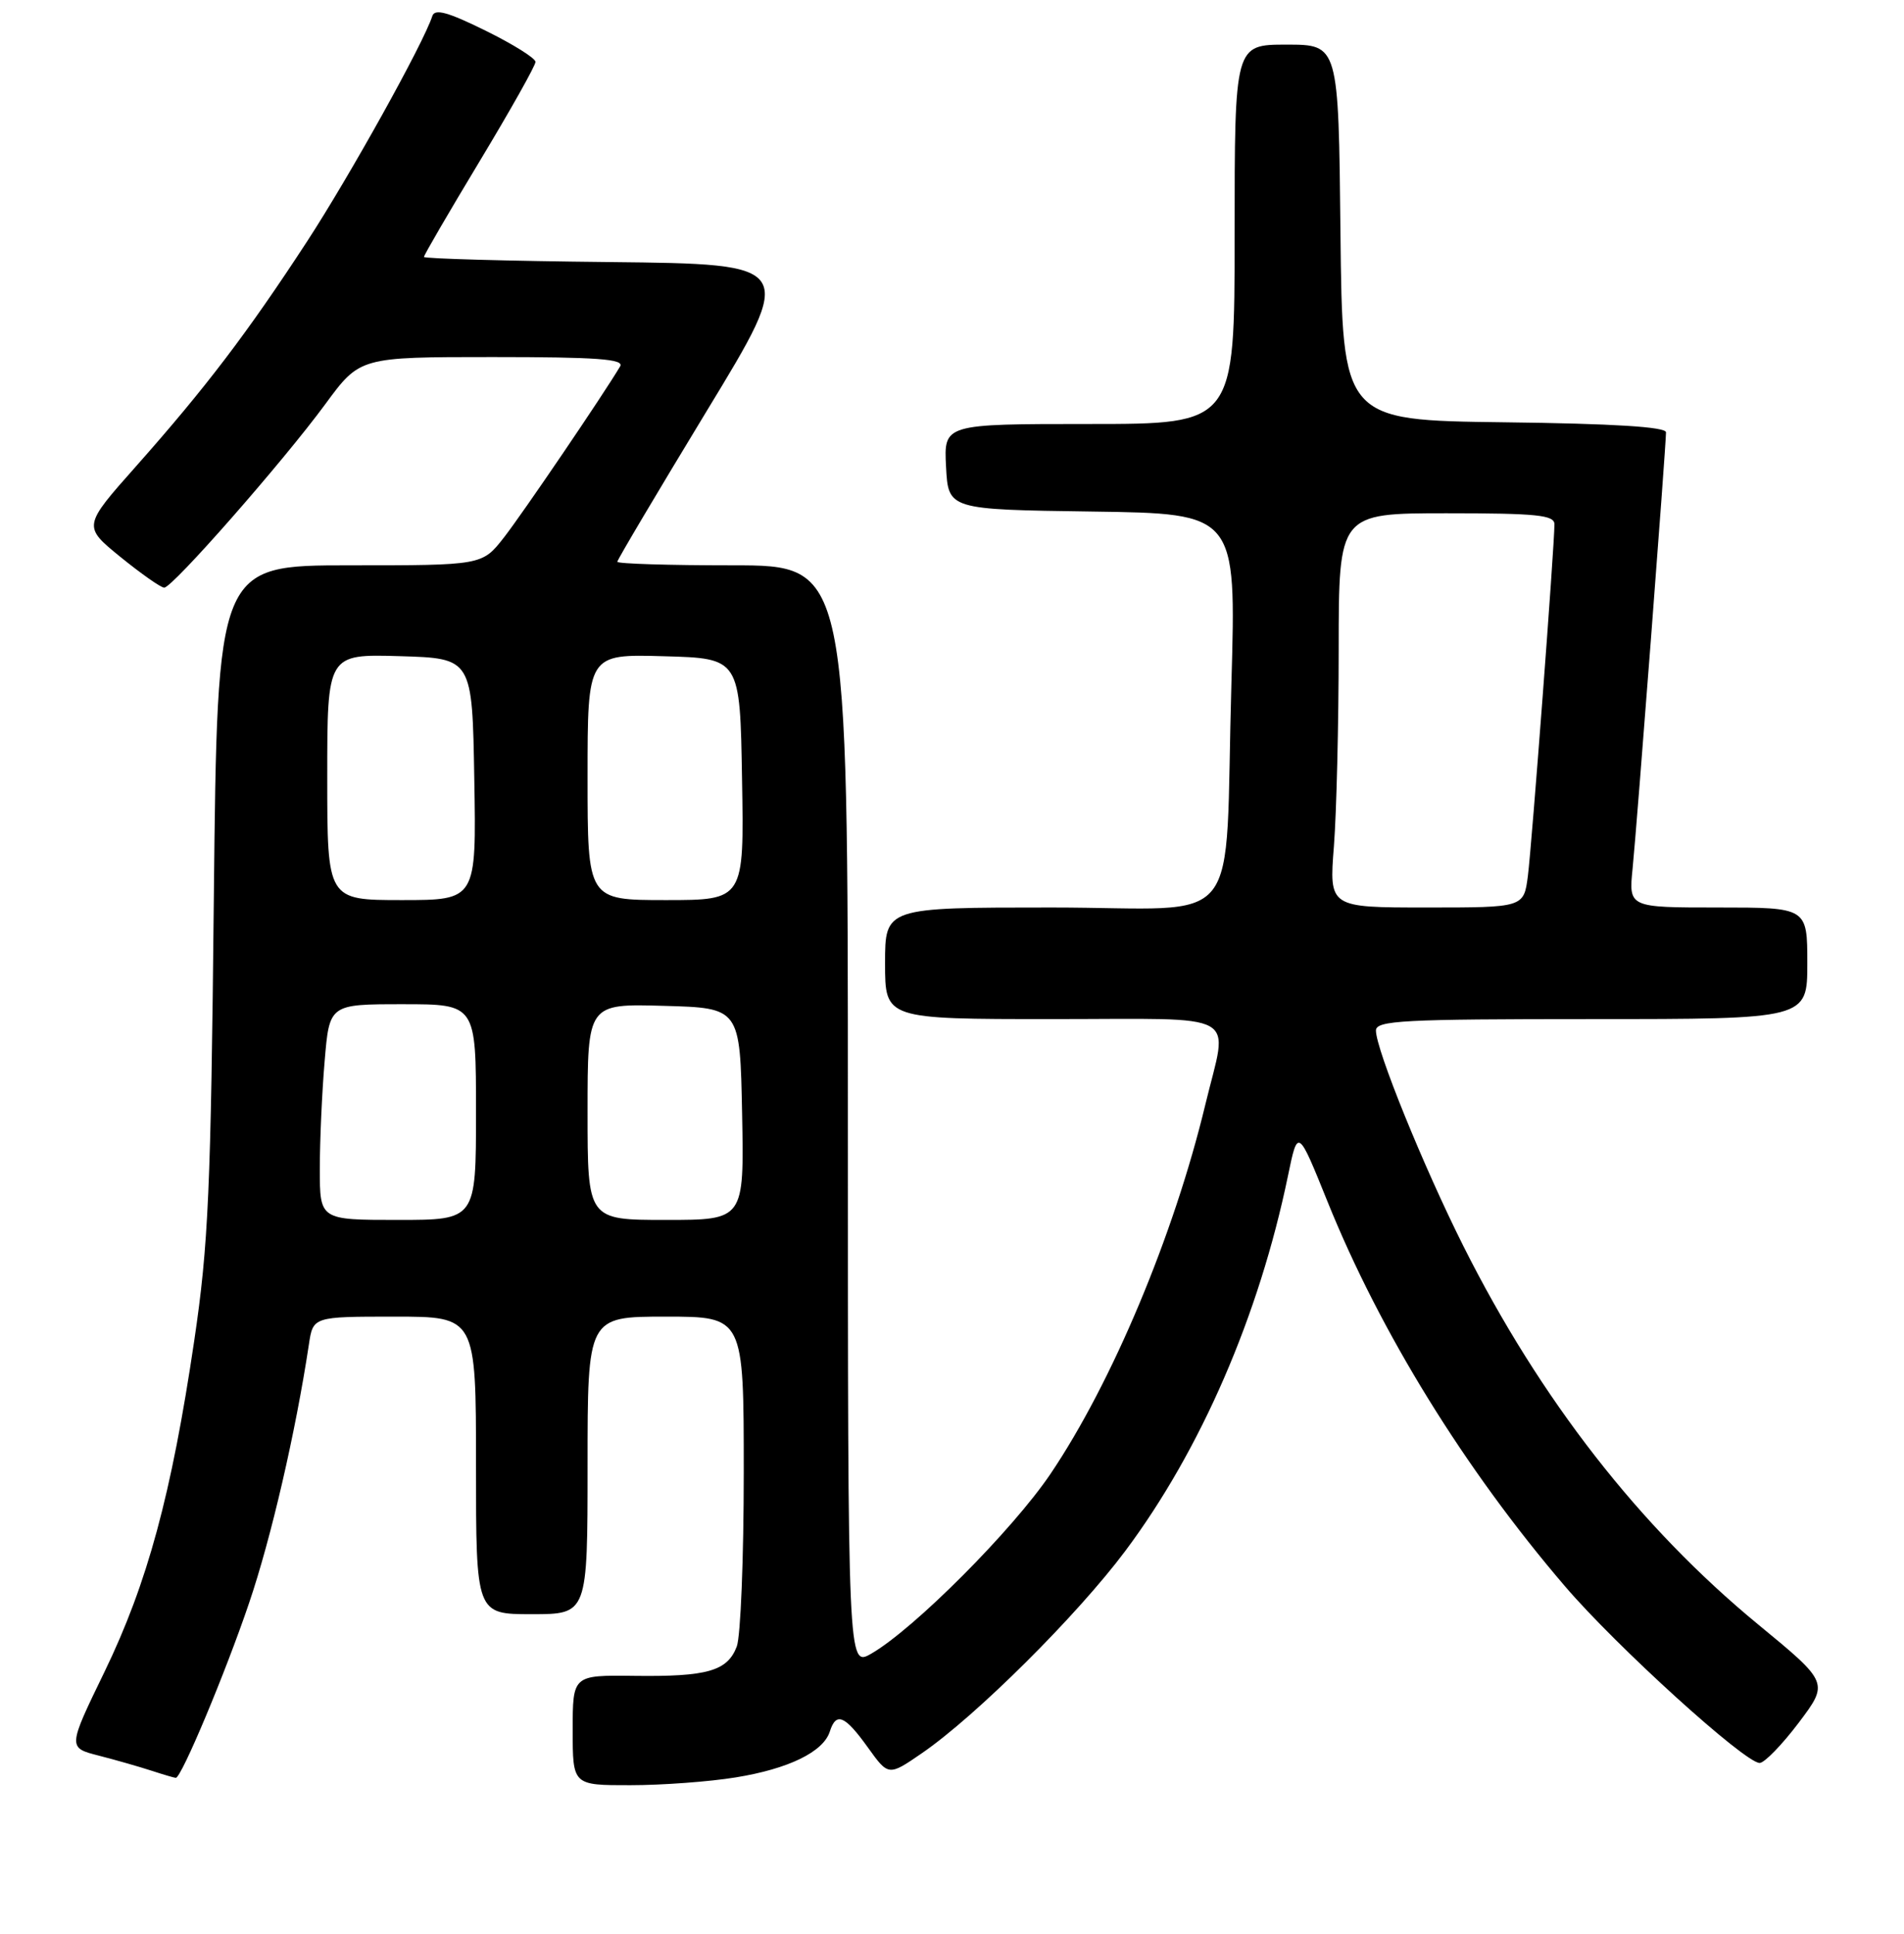 <?xml version="1.0" encoding="UTF-8" standalone="no"?>
<!DOCTYPE svg PUBLIC "-//W3C//DTD SVG 1.1//EN" "http://www.w3.org/Graphics/SVG/1.1/DTD/svg11.dtd" >
<svg xmlns="http://www.w3.org/2000/svg" xmlns:xlink="http://www.w3.org/1999/xlink" version="1.1" viewBox="0 0 256 260">
 <g >
 <path fill="currentColor"
d=" M 98.93 238.94 C 106.03 237.79 110.70 235.51 111.57 232.78 C 112.42 230.11 113.58 230.59 116.67 234.89 C 119.46 238.78 119.46 238.78 123.98 235.67 C 131.22 230.69 144.82 217.17 151.30 208.50 C 161.46 194.91 169.28 176.88 173.17 158.08 C 174.50 151.65 174.50 151.65 178.50 161.56 C 185.58 179.11 196.94 197.51 210.41 213.24 C 217.37 221.37 234.60 237.00 236.59 237.00 C 237.23 237.00 239.59 234.57 241.83 231.61 C 245.90 226.21 245.90 226.21 236.40 218.39 C 220.48 205.29 207.10 188.12 196.77 167.54 C 191.39 156.82 185.00 141.08 185.00 138.54 C 185.00 137.19 188.57 137.00 214.00 137.00 C 243.00 137.00 243.00 137.00 243.00 129.50 C 243.00 122.00 243.00 122.00 230.99 122.00 C 218.98 122.00 218.98 122.00 219.51 116.75 C 220.08 111.11 224.00 59.92 224.00 58.12 C 224.00 57.39 217.01 56.95 202.25 56.77 C 180.50 56.50 180.50 56.50 180.23 31.25 C 179.97 6.00 179.97 6.00 172.98 6.00 C 166.00 6.00 166.00 6.00 166.00 31.50 C 166.00 57.00 166.00 57.00 146.45 57.00 C 126.90 57.00 126.90 57.00 127.20 62.75 C 127.50 68.50 127.50 68.50 146.86 68.77 C 166.22 69.04 166.22 69.04 165.57 91.77 C 164.58 125.92 167.71 122.00 141.41 122.00 C 119.00 122.00 119.00 122.00 119.00 129.50 C 119.00 137.00 119.00 137.00 141.50 137.00 C 167.38 137.00 165.13 135.74 162.06 148.50 C 157.84 166.04 149.53 185.86 141.25 198.13 C 136.14 205.70 122.87 219.01 117.14 222.31 C 114.00 224.11 114.00 224.11 114.00 150.06 C 114.00 76.00 114.00 76.00 98.50 76.00 C 89.97 76.00 83.00 75.79 83.00 75.52 C 83.00 75.26 88.41 66.15 95.01 55.27 C 107.03 35.50 107.03 35.50 82.01 35.23 C 68.26 35.09 57.00 34.77 57.00 34.54 C 57.00 34.30 60.37 28.51 64.50 21.66 C 68.62 14.82 72.00 8.82 72.00 8.32 C 72.00 7.83 68.98 5.94 65.28 4.12 C 60.22 1.62 58.46 1.14 58.13 2.15 C 56.93 5.85 47.03 23.65 41.26 32.50 C 33.22 44.81 27.67 52.10 18.34 62.63 C 11.13 70.75 11.13 70.75 16.20 74.88 C 18.99 77.14 21.63 79.00 22.08 79.00 C 23.19 79.00 38.05 62.07 43.74 54.33 C 48.39 48.00 48.39 48.00 66.25 48.00 C 80.27 48.00 83.96 48.27 83.38 49.25 C 81.20 52.94 70.28 69.02 67.76 72.25 C 64.83 76.00 64.83 76.00 47.02 76.00 C 29.22 76.00 29.22 76.00 28.75 120.75 C 28.35 160.02 28.03 167.31 26.11 180.27 C 23.06 200.88 19.82 212.84 14.06 224.73 C 9.10 234.95 9.10 234.95 13.30 236.02 C 15.61 236.61 18.80 237.53 20.40 238.05 C 21.99 238.57 23.45 239.00 23.64 239.00 C 24.39 239.00 30.31 224.89 33.49 215.50 C 36.47 206.73 39.75 192.53 41.53 180.75 C 42.09 177.00 42.09 177.00 53.05 177.00 C 64.00 177.00 64.00 177.00 64.00 197.00 C 64.00 217.00 64.00 217.00 71.50 217.00 C 79.00 217.00 79.00 217.00 79.00 197.00 C 79.00 177.00 79.00 177.00 89.50 177.00 C 100.00 177.00 100.00 177.00 100.00 197.93 C 100.00 209.45 99.58 219.99 99.06 221.35 C 97.80 224.65 95.10 225.42 85.25 225.29 C 77.00 225.19 77.00 225.19 77.00 232.59 C 77.00 240.00 77.00 240.00 84.75 239.99 C 89.01 239.99 95.39 239.52 98.93 238.94 Z  M 43.00 157.15 C 43.00 153.38 43.29 146.86 43.65 142.65 C 44.29 135.00 44.29 135.00 54.15 135.00 C 64.00 135.00 64.00 135.00 64.00 149.50 C 64.00 164.00 64.00 164.00 53.50 164.00 C 43.00 164.00 43.00 164.00 43.00 157.15 Z  M 79.00 149.47 C 79.00 134.93 79.00 134.93 89.25 135.22 C 99.50 135.50 99.50 135.50 99.78 149.75 C 100.05 164.00 100.05 164.00 89.53 164.00 C 79.00 164.00 79.00 164.00 79.00 149.47 Z  M 179.35 113.75 C 179.70 109.21 179.99 97.29 179.99 87.25 C 180.00 69.00 180.00 69.00 194.50 69.00 C 206.65 69.00 209.00 69.24 209.00 70.48 C 209.00 73.41 205.96 113.59 205.43 117.75 C 204.88 122.00 204.88 122.00 191.79 122.00 C 178.70 122.00 178.70 122.00 179.35 113.75 Z  M 44.00 104.46 C 44.00 87.93 44.00 87.93 53.75 88.21 C 63.50 88.50 63.50 88.50 63.77 104.75 C 64.05 121.00 64.05 121.00 54.02 121.00 C 44.00 121.00 44.00 121.00 44.00 104.46 Z  M 79.00 104.47 C 79.00 87.93 79.00 87.93 89.25 88.22 C 99.50 88.50 99.50 88.50 99.77 104.75 C 100.05 121.00 100.05 121.00 89.52 121.00 C 79.00 121.00 79.00 121.00 79.00 104.47 Z "/>
</g>
</svg>